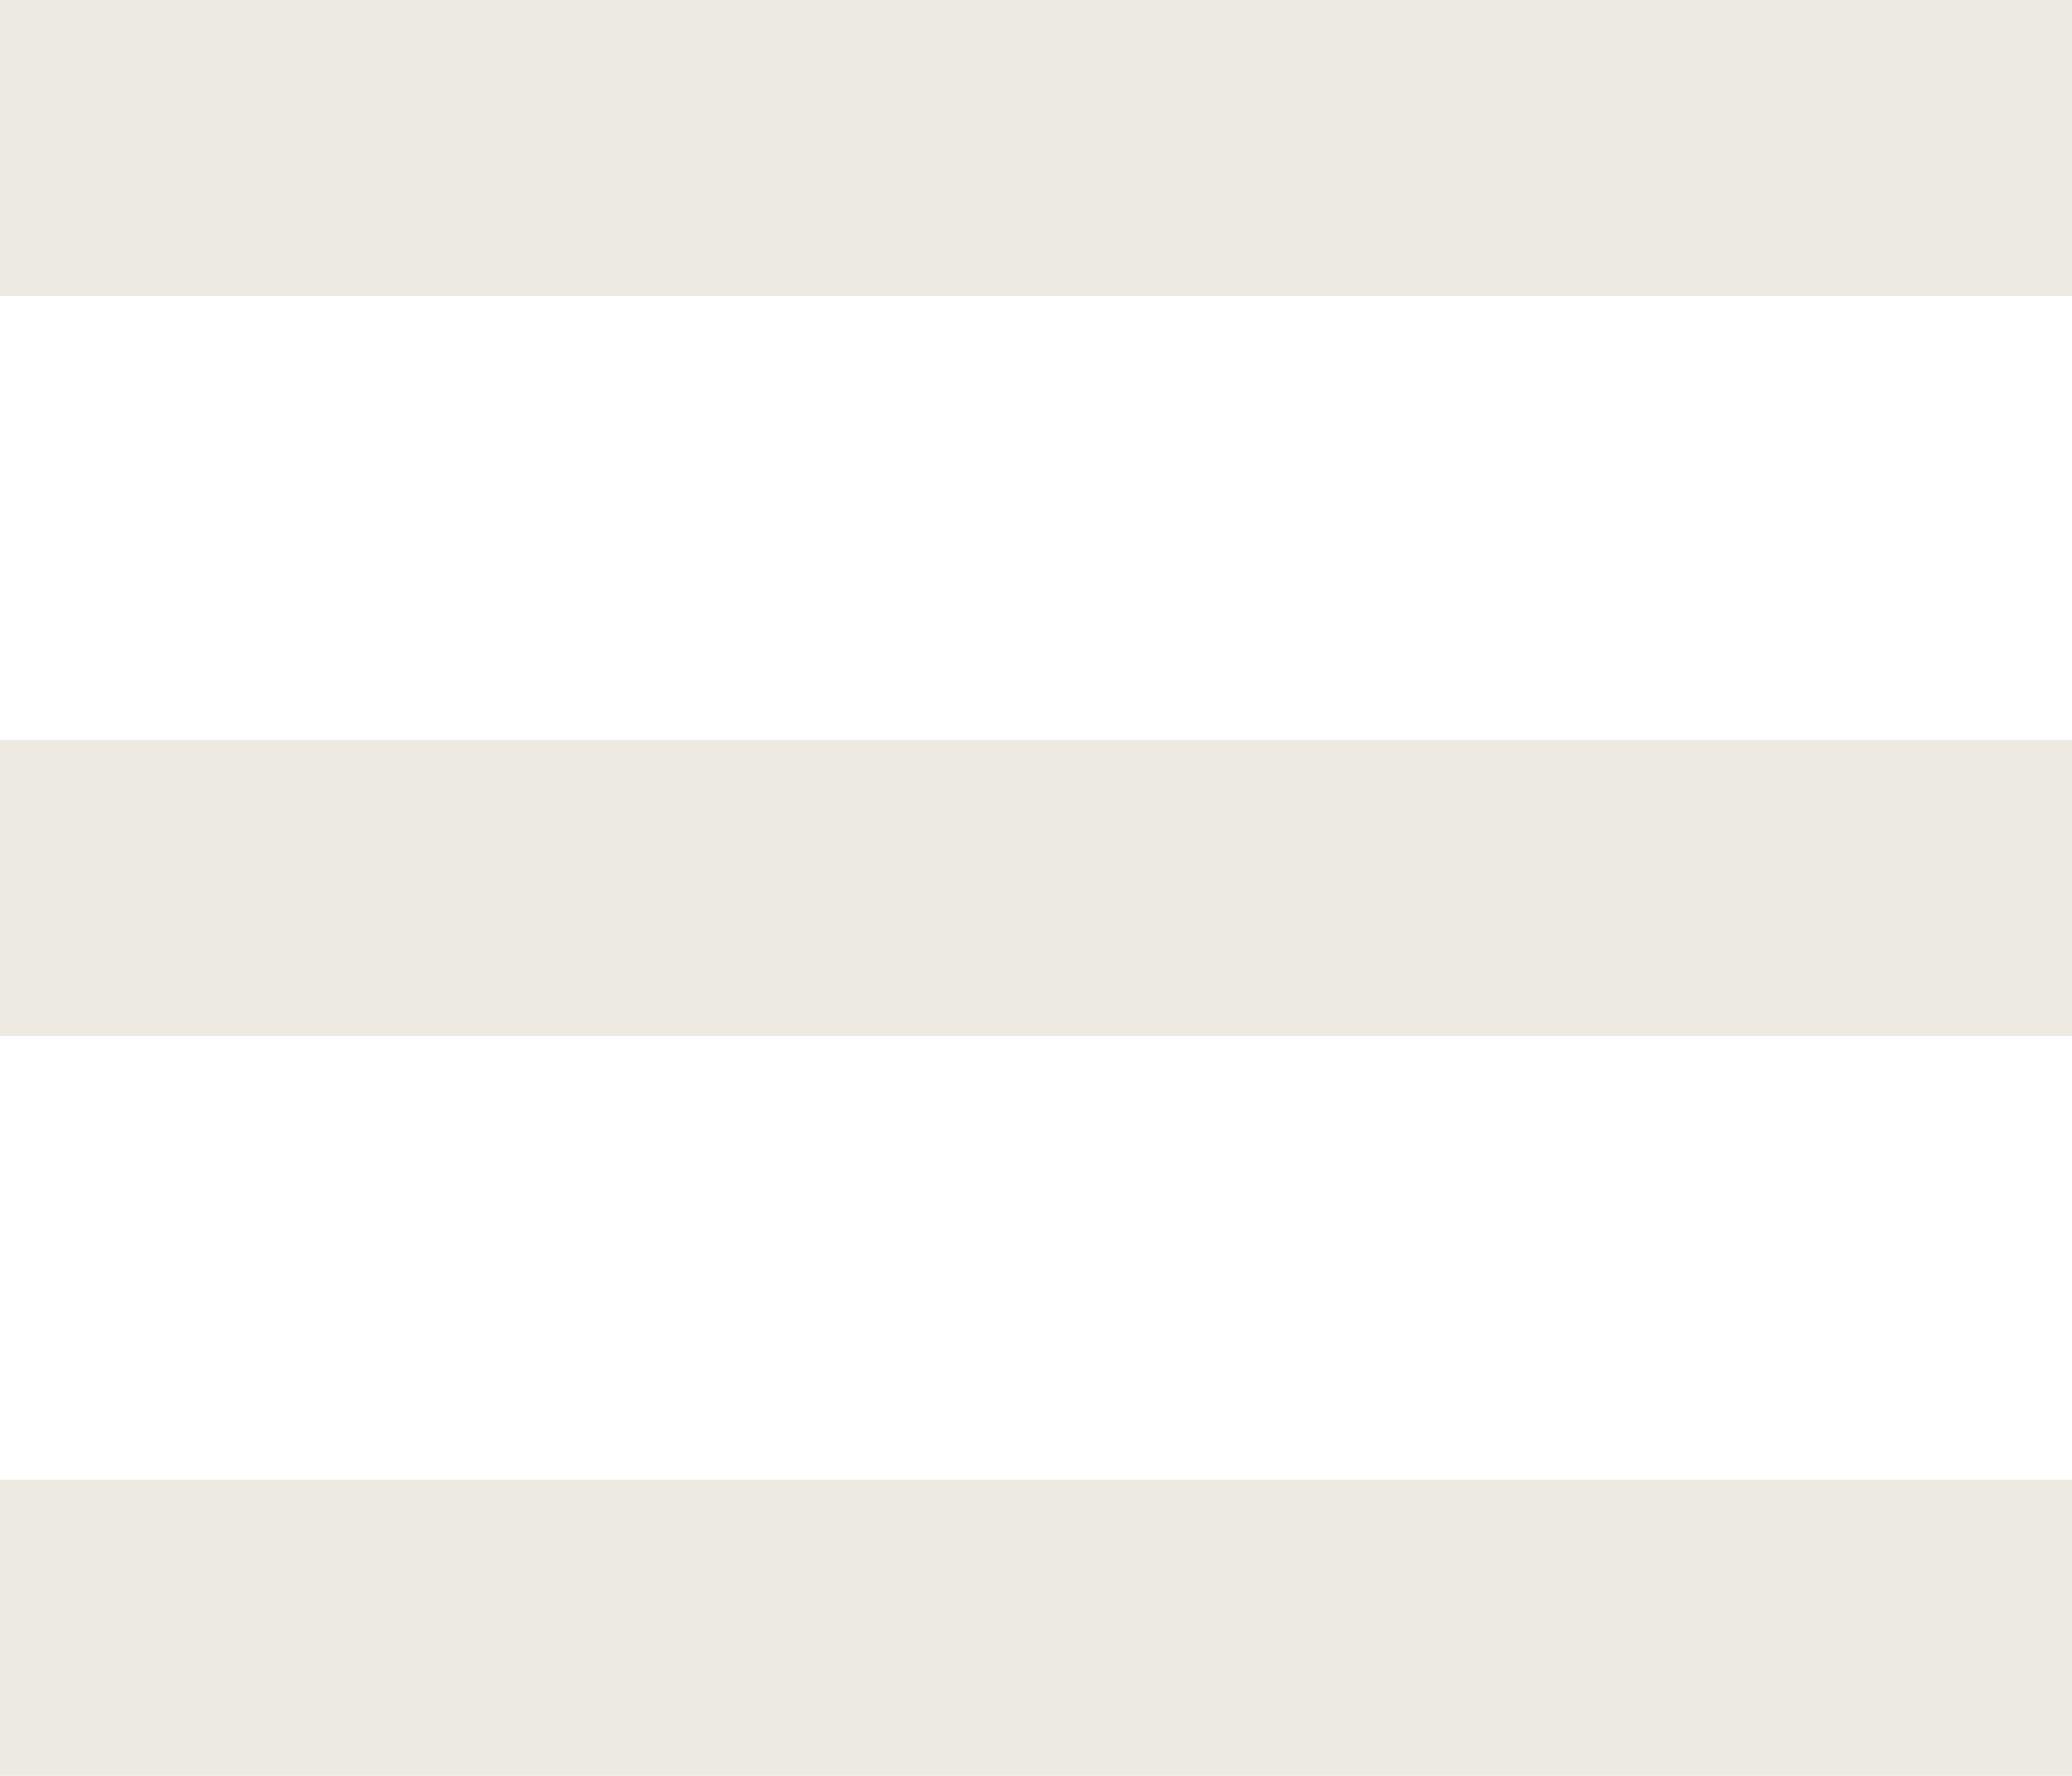 <svg width="14" height="12" viewBox="0 0 14 12" fill="none" xmlns="http://www.w3.org/2000/svg">
<rect width="14" height="2" fill="#ECEAE1"/>
<rect y="5" width="14" height="2" fill="#ECEAE1"/>
<rect y="10" width="14" height="2" fill="#ECEAE1"/>
</svg>
